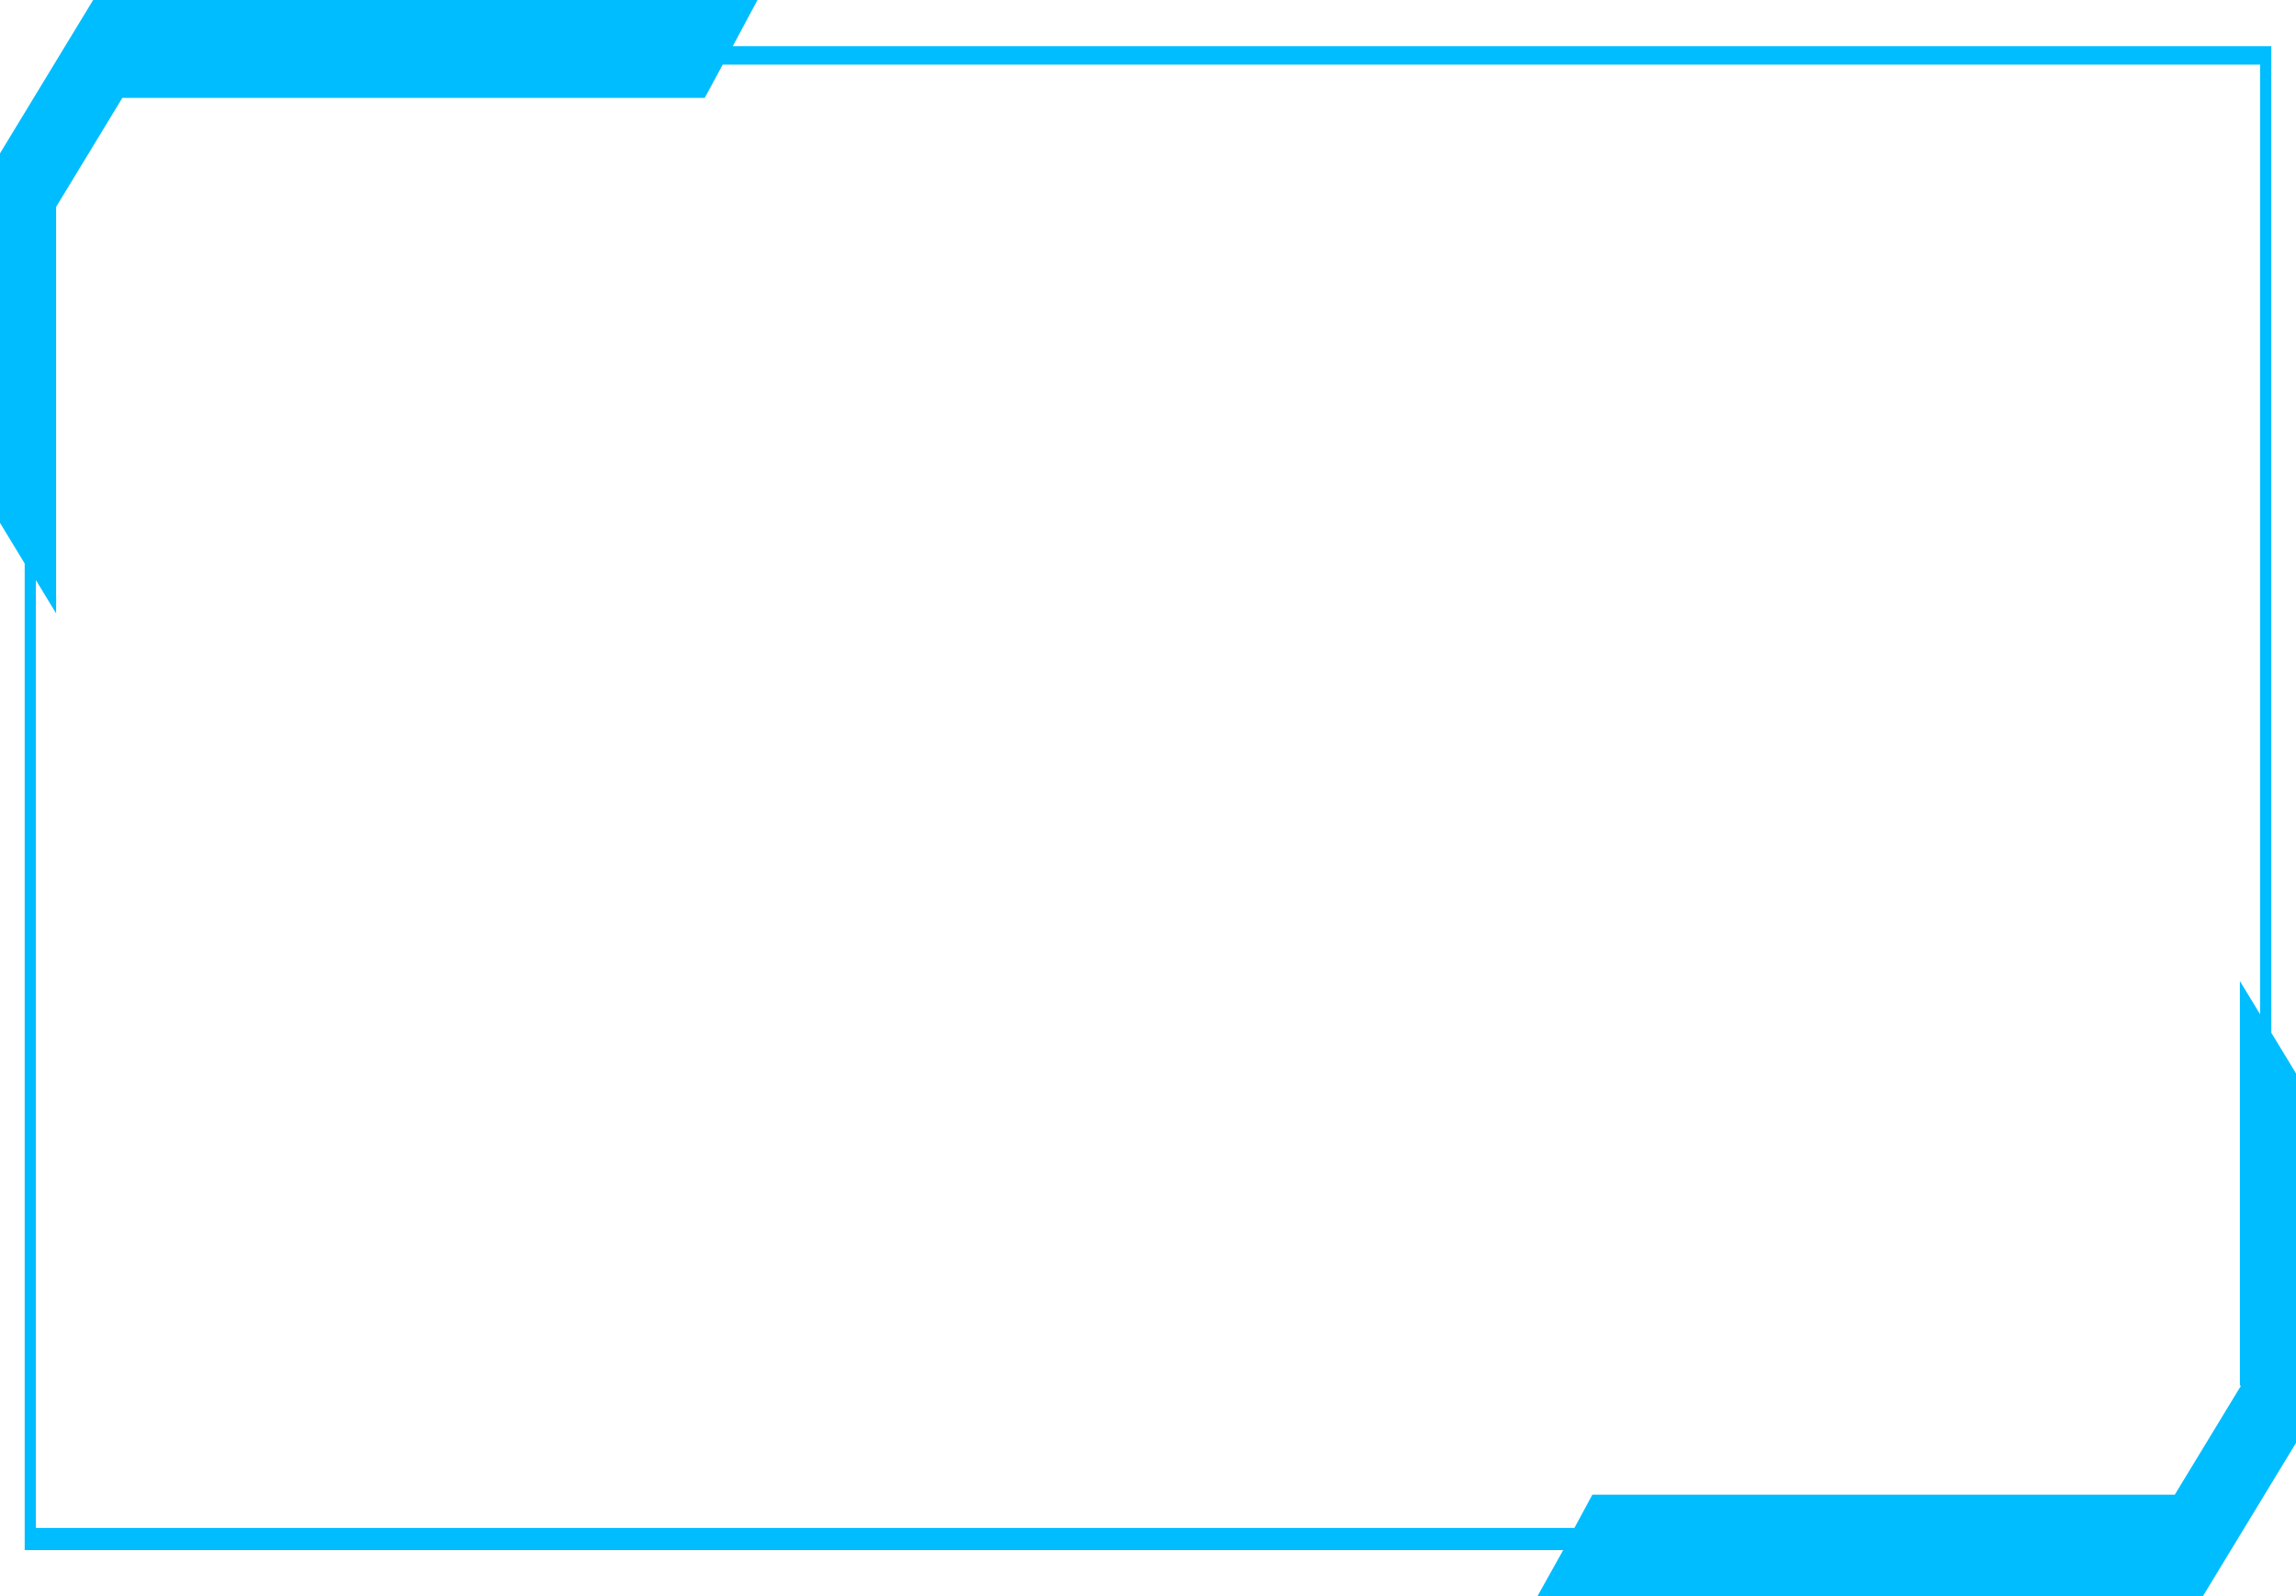 <svg width="128" height="89" viewBox="0 0 128 89" fill="none" xmlns="http://www.w3.org/2000/svg">
<path d="M126.624 57.582V2.575H40.852L42.229 0H10.072H5.193L0 8.55V15.657V29.152L1.376 31.418V86.425H87.148L85.709 89H117.865H122.807L128 80.45V73.343V59.848L126.624 57.582ZM124.935 77.257L121.243 83.335H88.774L87.773 85.189H2.002V32.345L3.128 34.199V11.537L6.819 5.459H39.288L40.289 3.605H125.998V56.552L124.872 54.698V77.257H124.935Z" fill="#00BDFF"/>
</svg>
